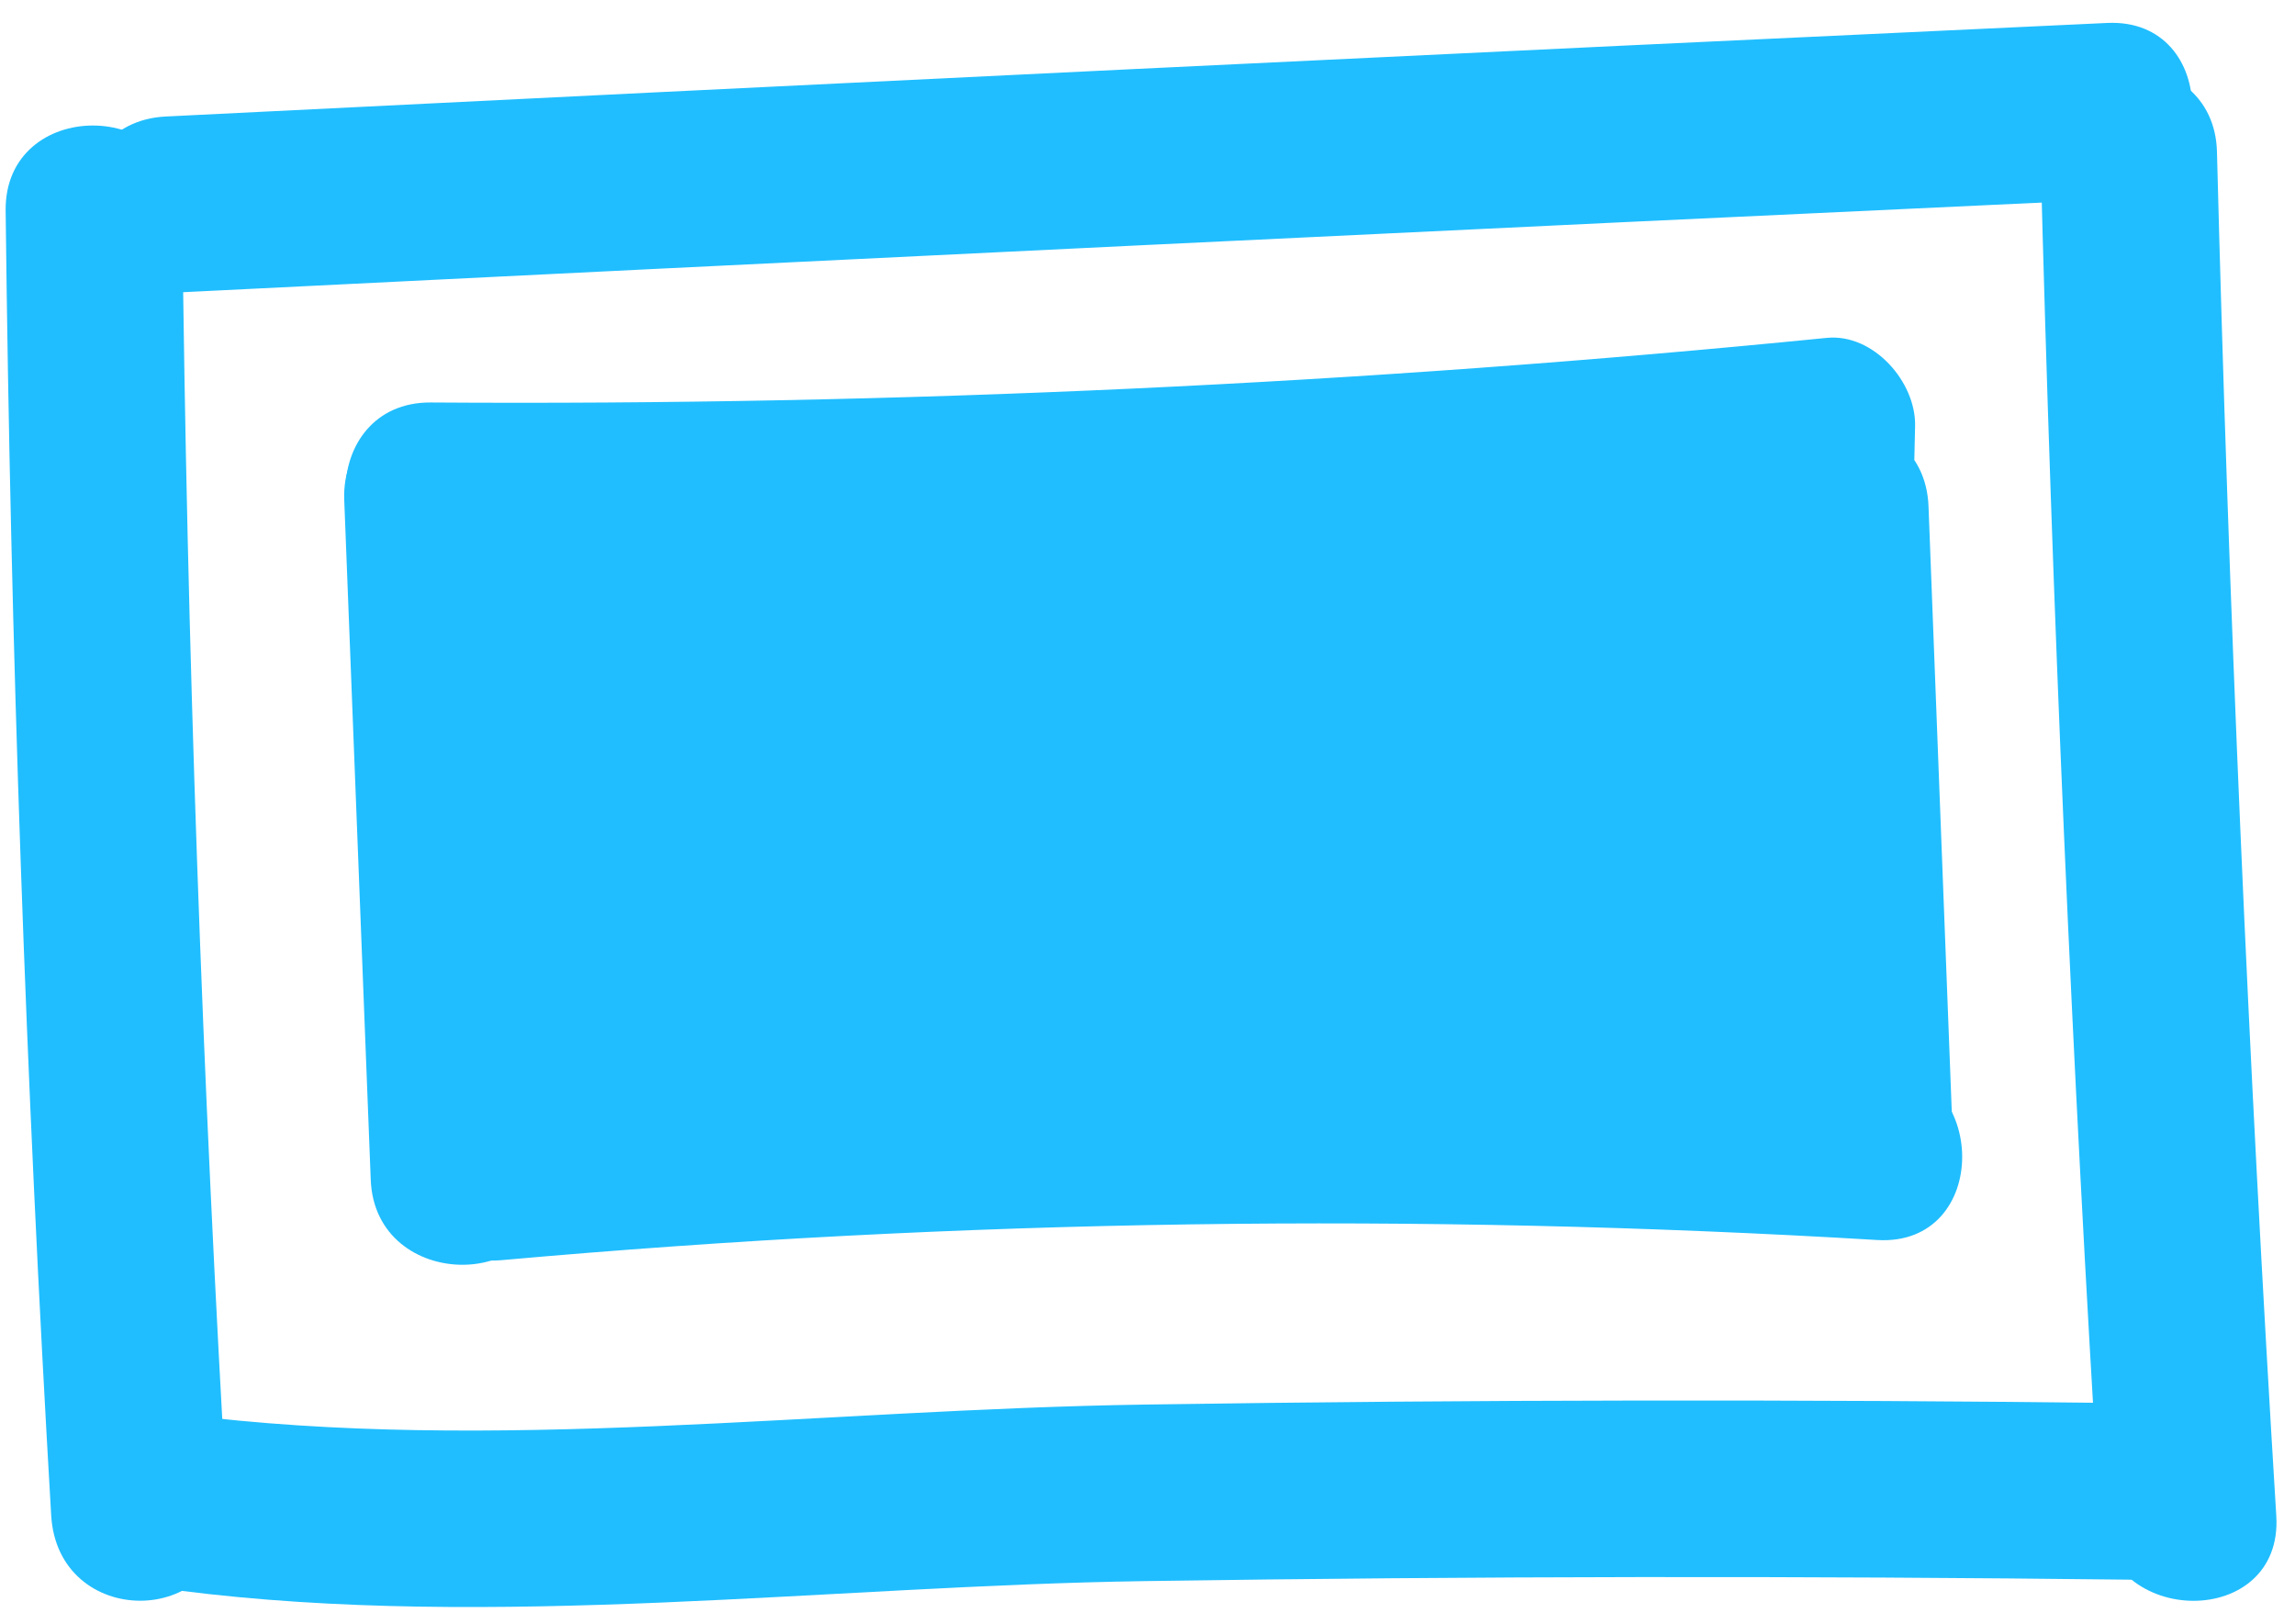 <svg width="65" height="46" viewBox="0 0 65 46" fill="none" xmlns="http://www.w3.org/2000/svg">
<path d="M4.69 8.3C23.02 7.39 41.35 6.5 59.68 5.65C62.88 5.5 62.9 0.5 59.68 0.65C41.35 1.5 23.02 2.39 4.69 3.3C1.49 3.46 1.47 8.46 4.69 8.3Z" fill="#20BEFF"/>
<path d="M57.79 4.3C58.12 17.19 58.68 30.07 59.47 42.93C59.67 46.13 64.67 46.15 64.47 42.93C63.68 30.06 63.12 17.18 62.79 4.3C62.71 1.09 57.71 1.08 57.79 4.3Z" fill="#20BEFF"/>
<path d="M0.16 5.97C0.3 18.3 0.73 30.62 1.45 42.92C1.64 46.13 6.3 46.15 6.45 42.92L6.5 41.76C6.65 38.54 1.65 38.55 1.5 41.76L1.45 42.92H6.45C5.73 30.61 5.29 18.29 5.16 5.97C5.12 2.75 0.12 2.75 0.16 5.97Z" fill="#20BEFF"/>
<path d="M5.09 45.049C13.96 46.179 23.5 44.909 32.44 44.779C41.75 44.639 51.05 44.629 60.36 44.739C63.58 44.779 63.58 39.779 60.36 39.739C51.05 39.629 41.75 39.639 32.44 39.779C23.13 39.919 13.96 41.179 5.09 40.049C1.91 39.639 1.94 44.649 5.09 45.049Z" fill="#20BEFF"/>
<path d="M9.75 14.169L10.5 33.409C10.62 36.619 15.63 36.629 15.5 33.409L14.75 14.169C14.63 10.959 9.62 10.949 9.75 14.169Z" fill="#20BEFF"/>
<path d="M12.2 16.389C25.41 16.479 38.59 15.869 51.74 14.559L49.24 12.059C49.06 18.819 49.47 25.469 50.37 32.169C50.75 34.969 55.39 34.289 55.28 31.509C55.06 25.789 54.84 20.059 54.62 14.339C54.5 11.129 49.5 11.119 49.62 14.339C49.84 20.059 50.06 25.789 50.28 31.509L55.19 30.849C54.35 24.609 54.07 18.359 54.24 12.069C54.27 10.819 53.06 9.439 51.74 9.569C38.59 10.879 25.41 11.489 12.2 11.399C8.98 11.379 8.98 16.379 12.2 16.399V16.389Z" fill="#20BEFF"/>
<path d="M14.21 35.689C27.18 34.529 40.17 34.339 53.17 35.119C56.38 35.309 56.37 30.309 53.17 30.119C40.17 29.339 27.18 29.529 14.21 30.689C11.03 30.969 11 35.979 14.21 35.689Z" fill="#20BEFF"/>
<path d="M20.13 17.68L20.5 16.75C21.54 14.13 18.01 13 16.32 14.32C14.09 16.05 12.54 18 11.33 20.56C10.5 22.32 11.92 25.06 14.15 24.23C17.12 23.13 19.13 21.53 20.53 18.64C21.49 16.65 19.31 13.57 17.11 15.22C14.91 16.87 9.29 21.77 13.57 24.51C17.59 27.08 21.76 21.52 22.67 18.33C23.36 15.9 20.26 14.18 18.49 15.9C15.43 18.88 13.57 22.32 12.89 26.54C12.59 28.43 14.6 30.78 16.56 29.36C20.35 26.63 23.53 23.51 26.36 19.79C27.92 17.74 24.94 15.14 22.94 16.37C18.93 18.84 11.13 27.58 14.56 32.63C15.53 34.06 17.19 34.2 18.49 33.14C22.81 29.61 25.69 25.16 27.32 19.84C27.93 17.83 25.47 15.78 23.65 17.02C20.94 18.86 9.92 31.25 17.69 33.09C22.96 34.33 30.33 22.54 27.09 18.26C23.03 12.89 15.81 22.89 19.32 27.27C24.53 33.76 32.19 20.08 31.47 15.51C31.33 14.64 30.49 14.02 29.72 13.76C25.36 12.28 17.86 20.85 20.94 24.87C25.48 30.81 33.41 20.01 34.55 16.26C34.93 15.03 34.1 13.45 32.8 13.18C26.28 11.82 19.41 20.59 19.61 26.74C19.64 27.56 20.05 28.53 20.85 28.9C26.06 31.3 33.37 23.19 33.74 18.22C34.36 9.74 22.07 14.73 18.7 17.03C16.39 18.61 17.78 22.25 20.63 21.6C22.8 21.1 24.36 20.2 26.35 19.31C29.04 18.11 32.23 18.61 35.12 18.6L33.86 13.94C29.47 17.08 25.29 20.3 22.71 25.16C21.8 26.87 23.37 29.73 25.53 28.83C30.67 26.7 35 23.74 38.68 19.54C40.63 17.31 38.22 14.5 35.65 15.61C29.43 18.29 24.63 22.78 21.45 28.75C20.49 30.55 21.73 32.3 23.61 32.51C27.56 32.95 31.52 29 34.4 26.66C37.52 24.13 42.02 21.11 42.03 16.75C42.03 14.84 39.91 13.65 38.27 14.59C33.68 17.22 27.51 22.19 26.66 27.8C26.5 28.83 26.74 30.12 27.81 30.62C31.07 32.16 33.63 29.77 36.25 27.83C40.03 25.04 43.37 21.78 46.36 18.16C47.75 16.48 46.49 12.93 43.93 13.98C40.21 15.51 37.52 17.92 35.38 21.33C33.75 23.94 31.45 27.44 33.04 30.45C33.45 31.23 34.34 31.67 35.2 31.69C40.17 31.8 46.7 22.99 47.55 18.63C47.75 17.58 47.43 16.34 46.4 15.81C40.9 12.96 31.32 24.42 33.55 29.68C37.06 37.94 48.14 21.41 49.39 18.65C50.47 16.27 48.31 14.23 45.97 15.23C41.39 17.18 38.19 22.83 38.13 27.73C38.12 28.54 38.6 29.54 39.37 29.89C44.55 32.25 48.76 25.81 50.39 21.68C51.08 19.94 49.01 18 47.31 18.6C43.43 19.98 38.97 25.85 40.82 30.24C43.33 36.21 49.49 28.39 50.86 25.78C52.11 23.4 48.82 20.45 46.93 22.75C45.04 25.05 44.38 27.28 44.92 30.37C45.17 31.79 46.77 32.33 48 32.12C50.31 31.72 51.81 30.13 52.18 27.79C52.48 25.88 51.78 24.03 51.5 22.17C51.11 19.57 51.08 17.03 51.22 14.42C51.39 11.16 46.54 11.28 46.22 14.42L46.15 15.12L47.39 12.96L46.75 13.25C43.83 14.58 46.36 18.89 49.27 17.57C50.77 16.89 51.06 15.99 51.22 14.41H46.22C46.17 15.44 47.04 27.22 46.67 27.29L49.75 29.04L50.47 26.28L46.54 23.25C46.35 23.62 44.42 27.27 43.89 27.16L45.64 28.91C45.06 27.2 47.24 23.92 48.64 23.43L45.56 20.35C45.46 20.59 42.6 25.89 41.89 25.57L43.13 27.73C43.18 24.4 45.52 20.81 48.5 19.55L45.08 16.13C43.52 19.59 41.47 22.69 38.56 25.18C36.31 26.1 36.03 26.69 37.72 26.94C38.92 27.71 39.57 27.18 39.66 25.33C39.9 24.9 43.42 19.9 43.88 20.14L42.73 17.32C42.34 19.31 37.31 26.76 35.21 26.71L37.37 27.95C37.31 27.84 39.47 24.25 39.71 23.87C41.12 21.66 42.79 19.83 45.27 18.81L42.84 14.63C41.06 16.78 39.19 18.84 37.11 20.72C36.4 21.36 30.69 26.47 30.34 26.31L31.49 29.13C32.16 24.71 37.25 20.95 40.81 18.91L37.05 16.75C37.05 19.68 26.24 27.8 23.63 27.51L25.79 31.27C28.61 25.99 32.72 22.29 38.2 19.92L35.17 15.99C32.1 19.5 28.55 22.2 24.23 23.99L27.05 27.66C29.24 23.55 32.68 20.9 36.41 18.24C38.33 16.87 37.79 13.58 35.15 13.58C32.34 13.58 29 13.11 26.25 13.83C23.81 14.47 21.89 16.16 19.33 16.75L21.26 21.32C22.59 20.41 26.79 17.6 27.86 18.92C28.55 19.77 23.69 24.68 23.41 24.55L24.65 26.71C24.57 24.27 28.45 17.34 31.51 17.97L29.76 14.89C29.43 16.33 28.77 17.61 27.79 18.72C27.08 19.59 26.22 20.24 25.2 20.66C23.72 21.15 23.93 21.46 25.83 21.6C26.62 20.51 27.49 19.49 28.43 18.53L26.68 16.78C26.86 17.94 25.54 20.15 24.94 21.03L23.4 22.79C24.21 22.62 24.23 22.29 23.46 21.81C22.93 20.8 22.6 20.96 22.47 22.27C22.19 23.14 21.8 23.95 21.27 24.7C20.83 25.39 18.95 28.16 18.06 28.07L20.22 29.31C20.01 28.93 21.85 25.74 22.08 25.38C23.13 23.69 24.58 22.39 26.22 21.28L22.55 18.46C21.16 23.01 18.68 26.55 15.01 29.55L18.94 30.06C17.55 28.02 24.41 21.33 25.53 20.64L22.11 17.22C19.82 20.23 17.17 22.79 14.11 25L17.78 27.82C18.33 24.43 19.63 21.78 22.1 19.38L17.92 16.95C16.44 18.15 16.3 19.16 17.5 19.99C18.15 21.23 18.88 21.06 19.71 19.49L16.29 16.07C15.76 17.66 14.63 18.76 12.9 19.37L15.72 23.04C16.76 20.84 18.02 19.29 19.92 17.81L15.74 15.38L15.37 16.31C14.18 19.3 19.02 20.6 20.19 17.64L20.13 17.68Z" fill="#20BEFF"/>
</svg>
